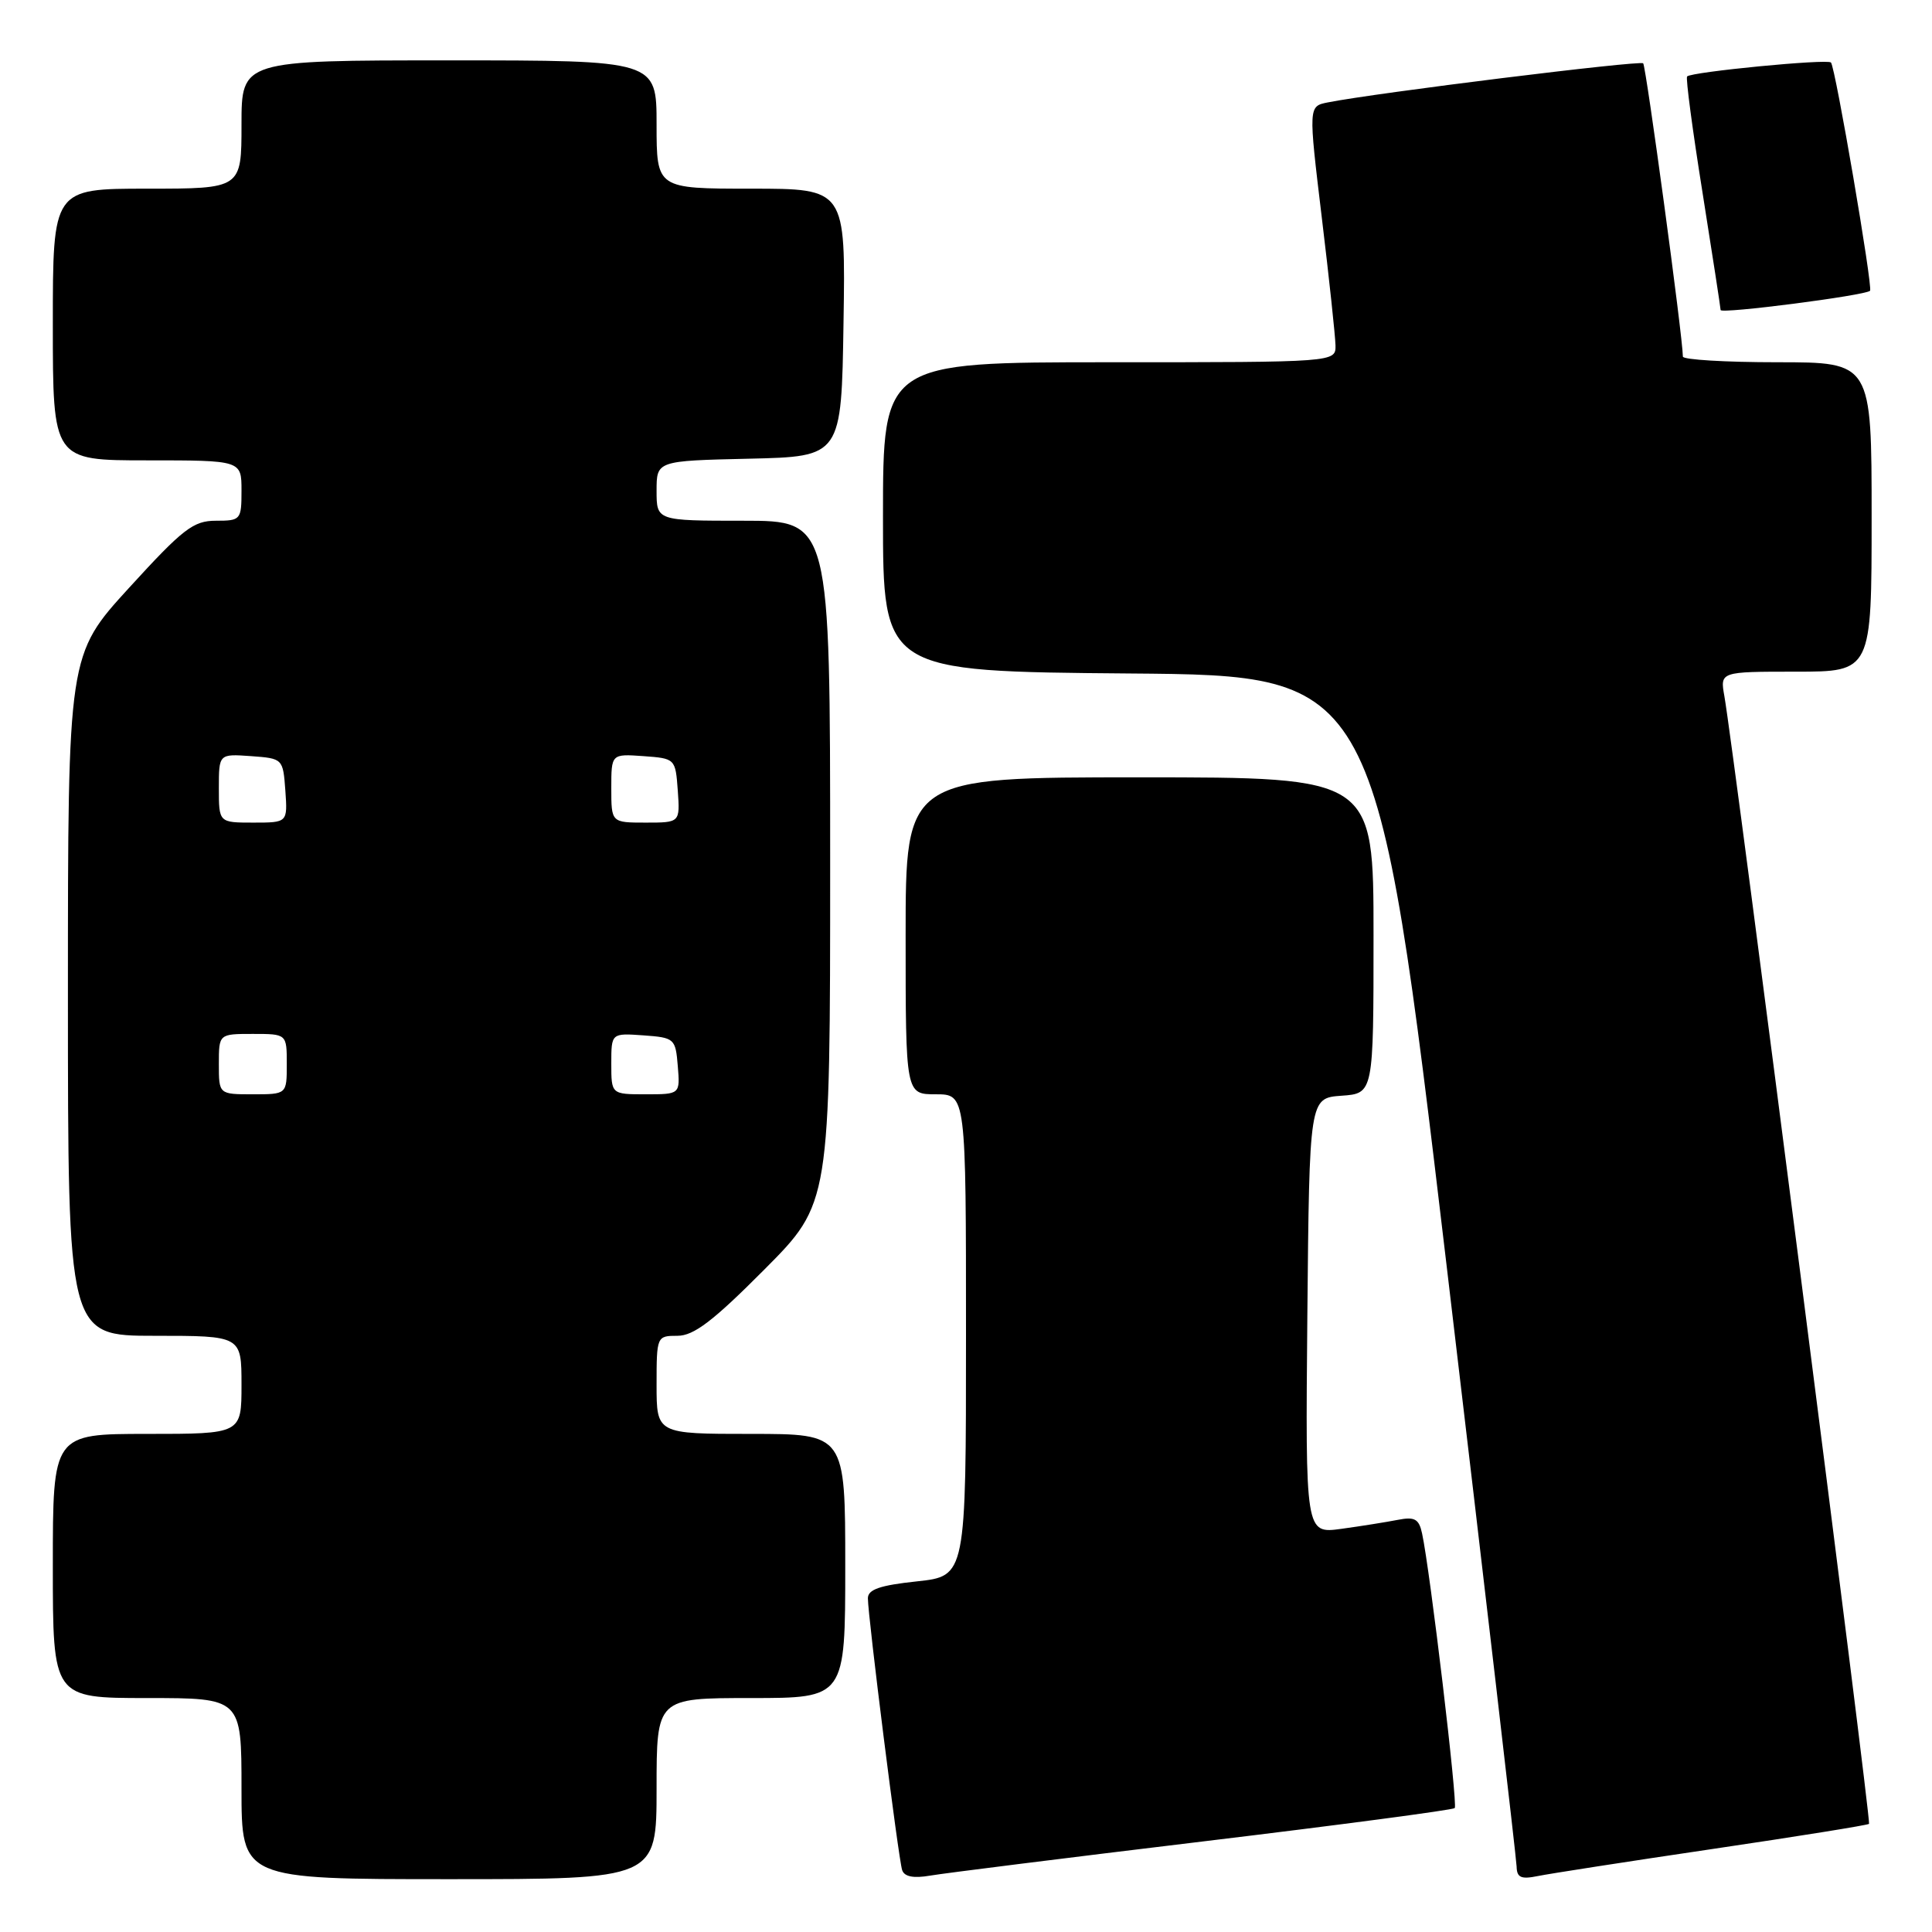 <?xml version="1.0" encoding="UTF-8" standalone="no"?>
<!DOCTYPE svg PUBLIC "-//W3C//DTD SVG 1.1//EN" "http://www.w3.org/Graphics/SVG/1.1/DTD/svg11.dtd" >
<svg xmlns="http://www.w3.org/2000/svg" xmlns:xlink="http://www.w3.org/1999/xlink" version="1.1" viewBox="0 0 256 256">
 <g >
 <path fill="currentColor"
d=" M 87.00 237.00 C 87.00 225.00 87.00 225.00 99.50 225.00 C 112.00 225.00 112.00 225.00 112.00 207.50 C 112.00 190.00 112.00 190.00 99.50 190.00 C 87.00 190.00 87.00 190.00 87.00 183.50 C 87.00 177.06 87.03 177.00 89.77 177.00 C 91.92 177.00 94.49 175.05 101.27 168.23 C 110.00 159.46 110.00 159.46 110.00 114.23 C 110.00 69.00 110.00 69.00 98.50 69.00 C 87.00 69.00 87.00 69.00 87.00 65.03 C 87.00 61.06 87.00 61.06 99.25 60.78 C 111.50 60.50 111.50 60.50 111.77 42.75 C 112.05 25.00 112.05 25.00 99.52 25.00 C 87.00 25.00 87.00 25.00 87.00 16.50 C 87.00 8.00 87.00 8.00 59.50 8.00 C 32.00 8.00 32.00 8.00 32.00 16.50 C 32.00 25.00 32.00 25.00 19.50 25.00 C 7.00 25.00 7.00 25.00 7.00 43.00 C 7.00 61.00 7.00 61.00 19.50 61.00 C 32.00 61.00 32.00 61.00 32.00 65.00 C 32.00 68.88 31.90 69.00 28.61 69.00 C 25.62 69.00 24.26 70.05 17.11 77.88 C 9.00 86.76 9.00 86.76 9.00 131.88 C 9.00 177.00 9.00 177.00 20.50 177.00 C 32.00 177.00 32.00 177.00 32.00 183.50 C 32.00 190.00 32.00 190.00 19.50 190.00 C 7.00 190.00 7.00 190.00 7.00 207.50 C 7.00 225.00 7.00 225.00 19.50 225.00 C 32.00 225.00 32.00 225.00 32.00 237.00 C 32.00 249.00 32.00 249.00 59.50 249.00 C 87.00 249.00 87.00 249.00 87.00 237.00 Z  M 159.40 244.00 C 177.50 241.82 192.51 239.83 192.76 239.58 C 193.19 239.14 189.49 208.02 188.43 203.18 C 188.02 201.26 187.45 200.95 185.21 201.39 C 183.72 201.68 180.36 202.22 177.73 202.58 C 172.97 203.23 172.97 203.23 173.23 174.37 C 173.50 145.50 173.50 145.50 177.75 145.19 C 182.00 144.89 182.00 144.89 182.00 123.94 C 182.00 103.00 182.00 103.00 151.00 103.00 C 120.00 103.00 120.00 103.00 120.00 124.00 C 120.00 145.00 120.00 145.00 124.00 145.00 C 128.00 145.00 128.00 145.00 128.00 176.92 C 128.00 208.84 128.00 208.84 121.50 209.54 C 116.60 210.06 115.00 210.61 115.00 211.78 C 115.00 214.18 119.05 246.34 119.54 247.80 C 119.83 248.67 121.04 248.91 123.24 248.53 C 125.03 248.22 141.31 246.18 159.40 244.00 Z  M 226.92 245.00 C 238.16 243.34 247.49 241.84 247.66 241.67 C 247.96 241.38 229.69 98.99 228.49 92.25 C 227.91 89.00 227.91 89.00 237.95 89.00 C 248.00 89.00 248.00 89.00 248.00 68.50 C 248.00 48.00 248.00 48.00 235.50 48.00 C 228.62 48.00 223.00 47.66 222.99 47.25 C 222.98 44.67 218.11 8.78 217.73 8.39 C 217.30 7.97 182.27 12.31 175.94 13.57 C 173.37 14.08 173.37 14.08 175.14 28.79 C 176.12 36.88 176.93 44.51 176.96 45.75 C 177.00 48.00 177.00 48.00 147.00 48.00 C 117.00 48.00 117.00 48.00 117.00 68.49 C 117.00 88.97 117.00 88.97 149.70 89.24 C 182.40 89.50 182.40 89.50 191.66 167.50 C 196.75 210.40 200.93 246.32 200.96 247.33 C 200.99 248.79 201.55 249.04 203.75 248.59 C 205.26 248.28 215.69 246.66 226.92 245.00 Z  M 247.79 38.53 C 248.20 38.14 243.19 8.86 242.61 8.28 C 242.11 7.78 224.14 9.52 223.55 10.13 C 223.35 10.33 224.27 17.25 225.59 25.50 C 226.90 33.75 227.98 40.76 227.99 41.08 C 228.00 41.63 247.15 39.16 247.79 38.53 Z  M 29.00 141.00 C 29.00 137.00 29.00 137.00 33.50 137.00 C 38.00 137.00 38.00 137.00 38.00 141.00 C 38.00 145.00 38.00 145.00 33.50 145.00 C 29.00 145.00 29.00 145.00 29.00 141.00 Z  M 81.00 140.94 C 81.00 136.89 81.00 136.89 85.25 137.19 C 89.38 137.49 89.51 137.61 89.81 141.25 C 90.12 145.00 90.12 145.00 85.56 145.00 C 81.00 145.00 81.00 145.00 81.00 140.94 Z  M 29.00 104.44 C 29.00 99.89 29.00 99.89 33.25 100.19 C 37.48 100.50 37.50 100.52 37.81 104.75 C 38.11 109.00 38.11 109.00 33.56 109.00 C 29.00 109.00 29.00 109.00 29.00 104.44 Z  M 81.00 104.44 C 81.00 99.89 81.00 99.89 85.25 100.19 C 89.48 100.50 89.50 100.52 89.81 104.75 C 90.11 109.00 90.11 109.00 85.56 109.00 C 81.00 109.00 81.00 109.00 81.00 104.44 Z "/>
</g>
</svg>